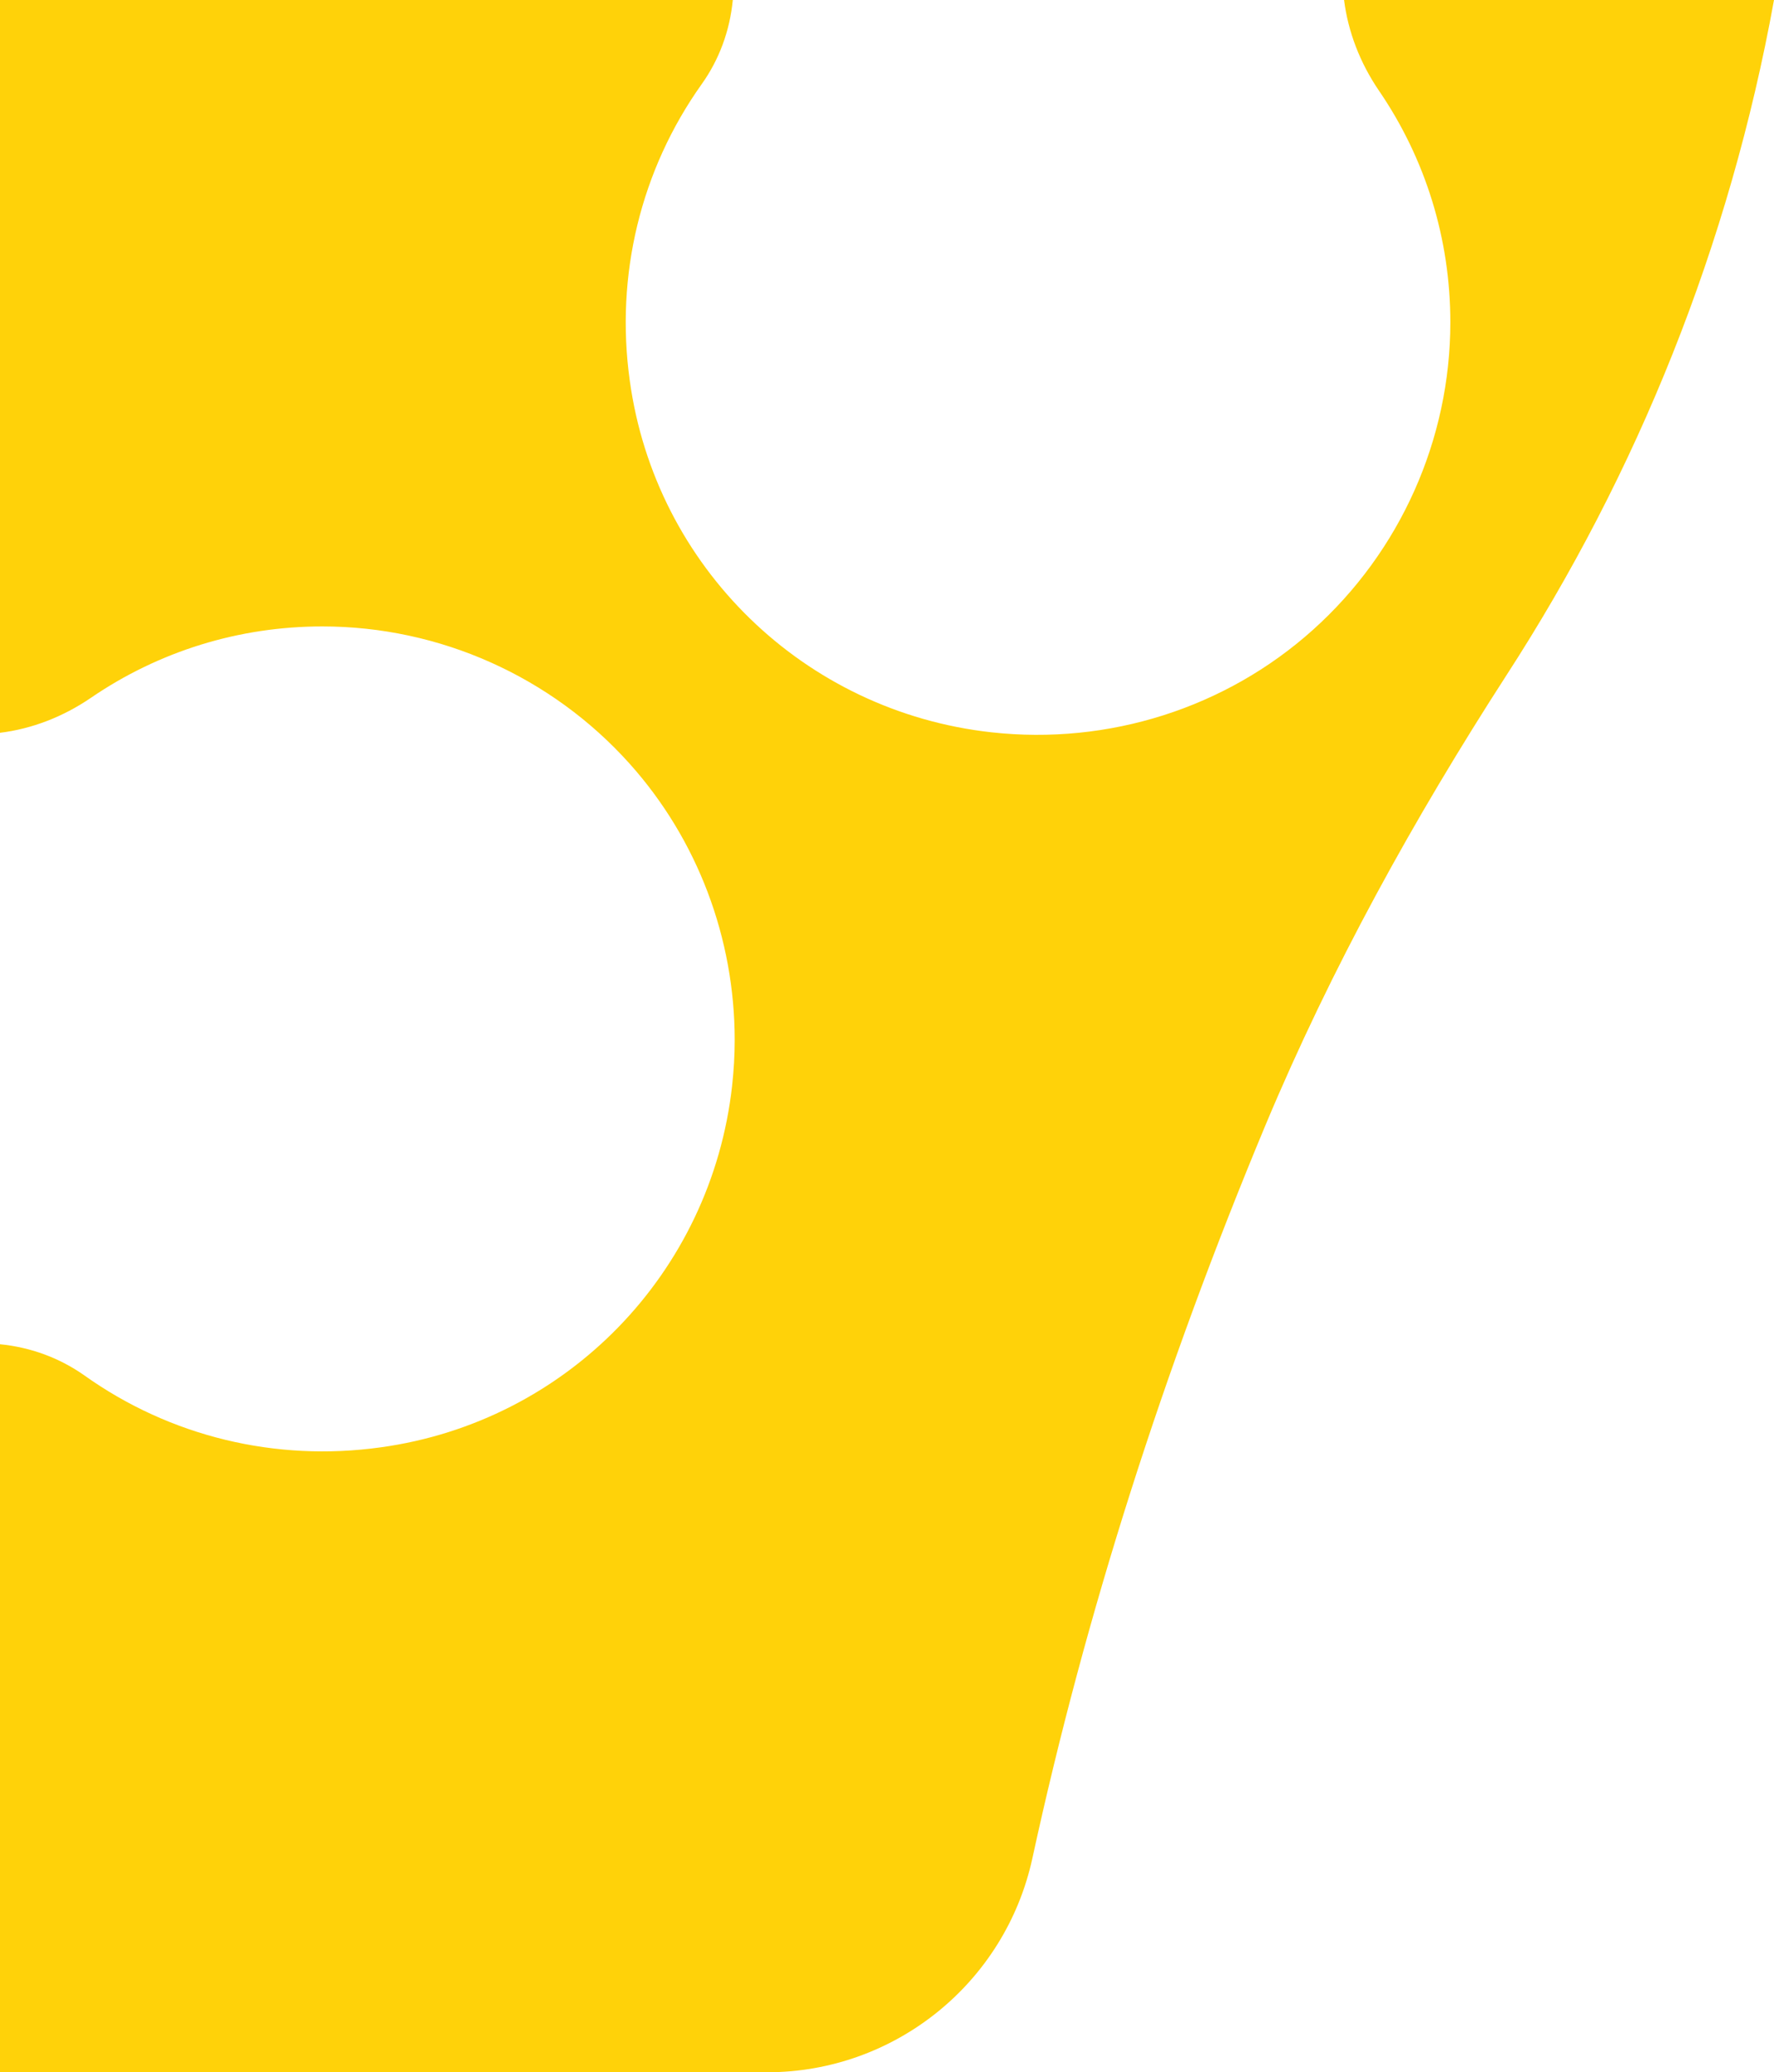 <?xml version="1.0" encoding="UTF-8"?>
<svg id="Layer_2" data-name="Layer 2" xmlns="http://www.w3.org/2000/svg" viewBox="0 0 178.9 208.84">
  <defs>
    <style>
      .cls-1 {
        fill: #ffd209;
      }
    </style>
  </defs>
  <g id="_ëÎÓÈ_1" data-name="ëÎÓÈ 1">
    <path class="cls-1" d="M178.9,0c-4.48,24.72-13.81,47.73-26.98,68.05-9.33,14.44-17.67,29.51-24.31,45.36-10.28,24.63-18.15,49.25-23.5,73.87-2.74,12.57-13.88,21.56-26.76,21.56H0v-73.37c3.12.31,6.03,1.39,8.52,3.15,8.63,6.14,19.25,8.72,29.87,7.24,18.76-2.58,33.34-17.56,35.44-36.44.17-1.54.26-3.08.26-4.61,0-10.25-3.74-20.2-10.59-27.84-7.89-8.8-19.18-13.84-30.99-13.84-8.39,0-16.46,2.49-23.35,7.2-2.8,1.91-5.93,3.12-9.16,3.52V0h73.9c-.3,3.1-1.37,6-3.13,8.47-6.16,8.65-8.74,19.27-7.26,29.89,2.58,18.76,17.57,33.35,36.47,35.44,11.82,1.31,23.65-2.45,32.43-10.33,8.8-7.89,13.85-19.18,13.85-30.99,0-8.4-2.5-16.48-7.21-23.36-1.9-2.79-3.1-5.91-3.51-9.13h43.36Z"/>
  </g>
</svg>